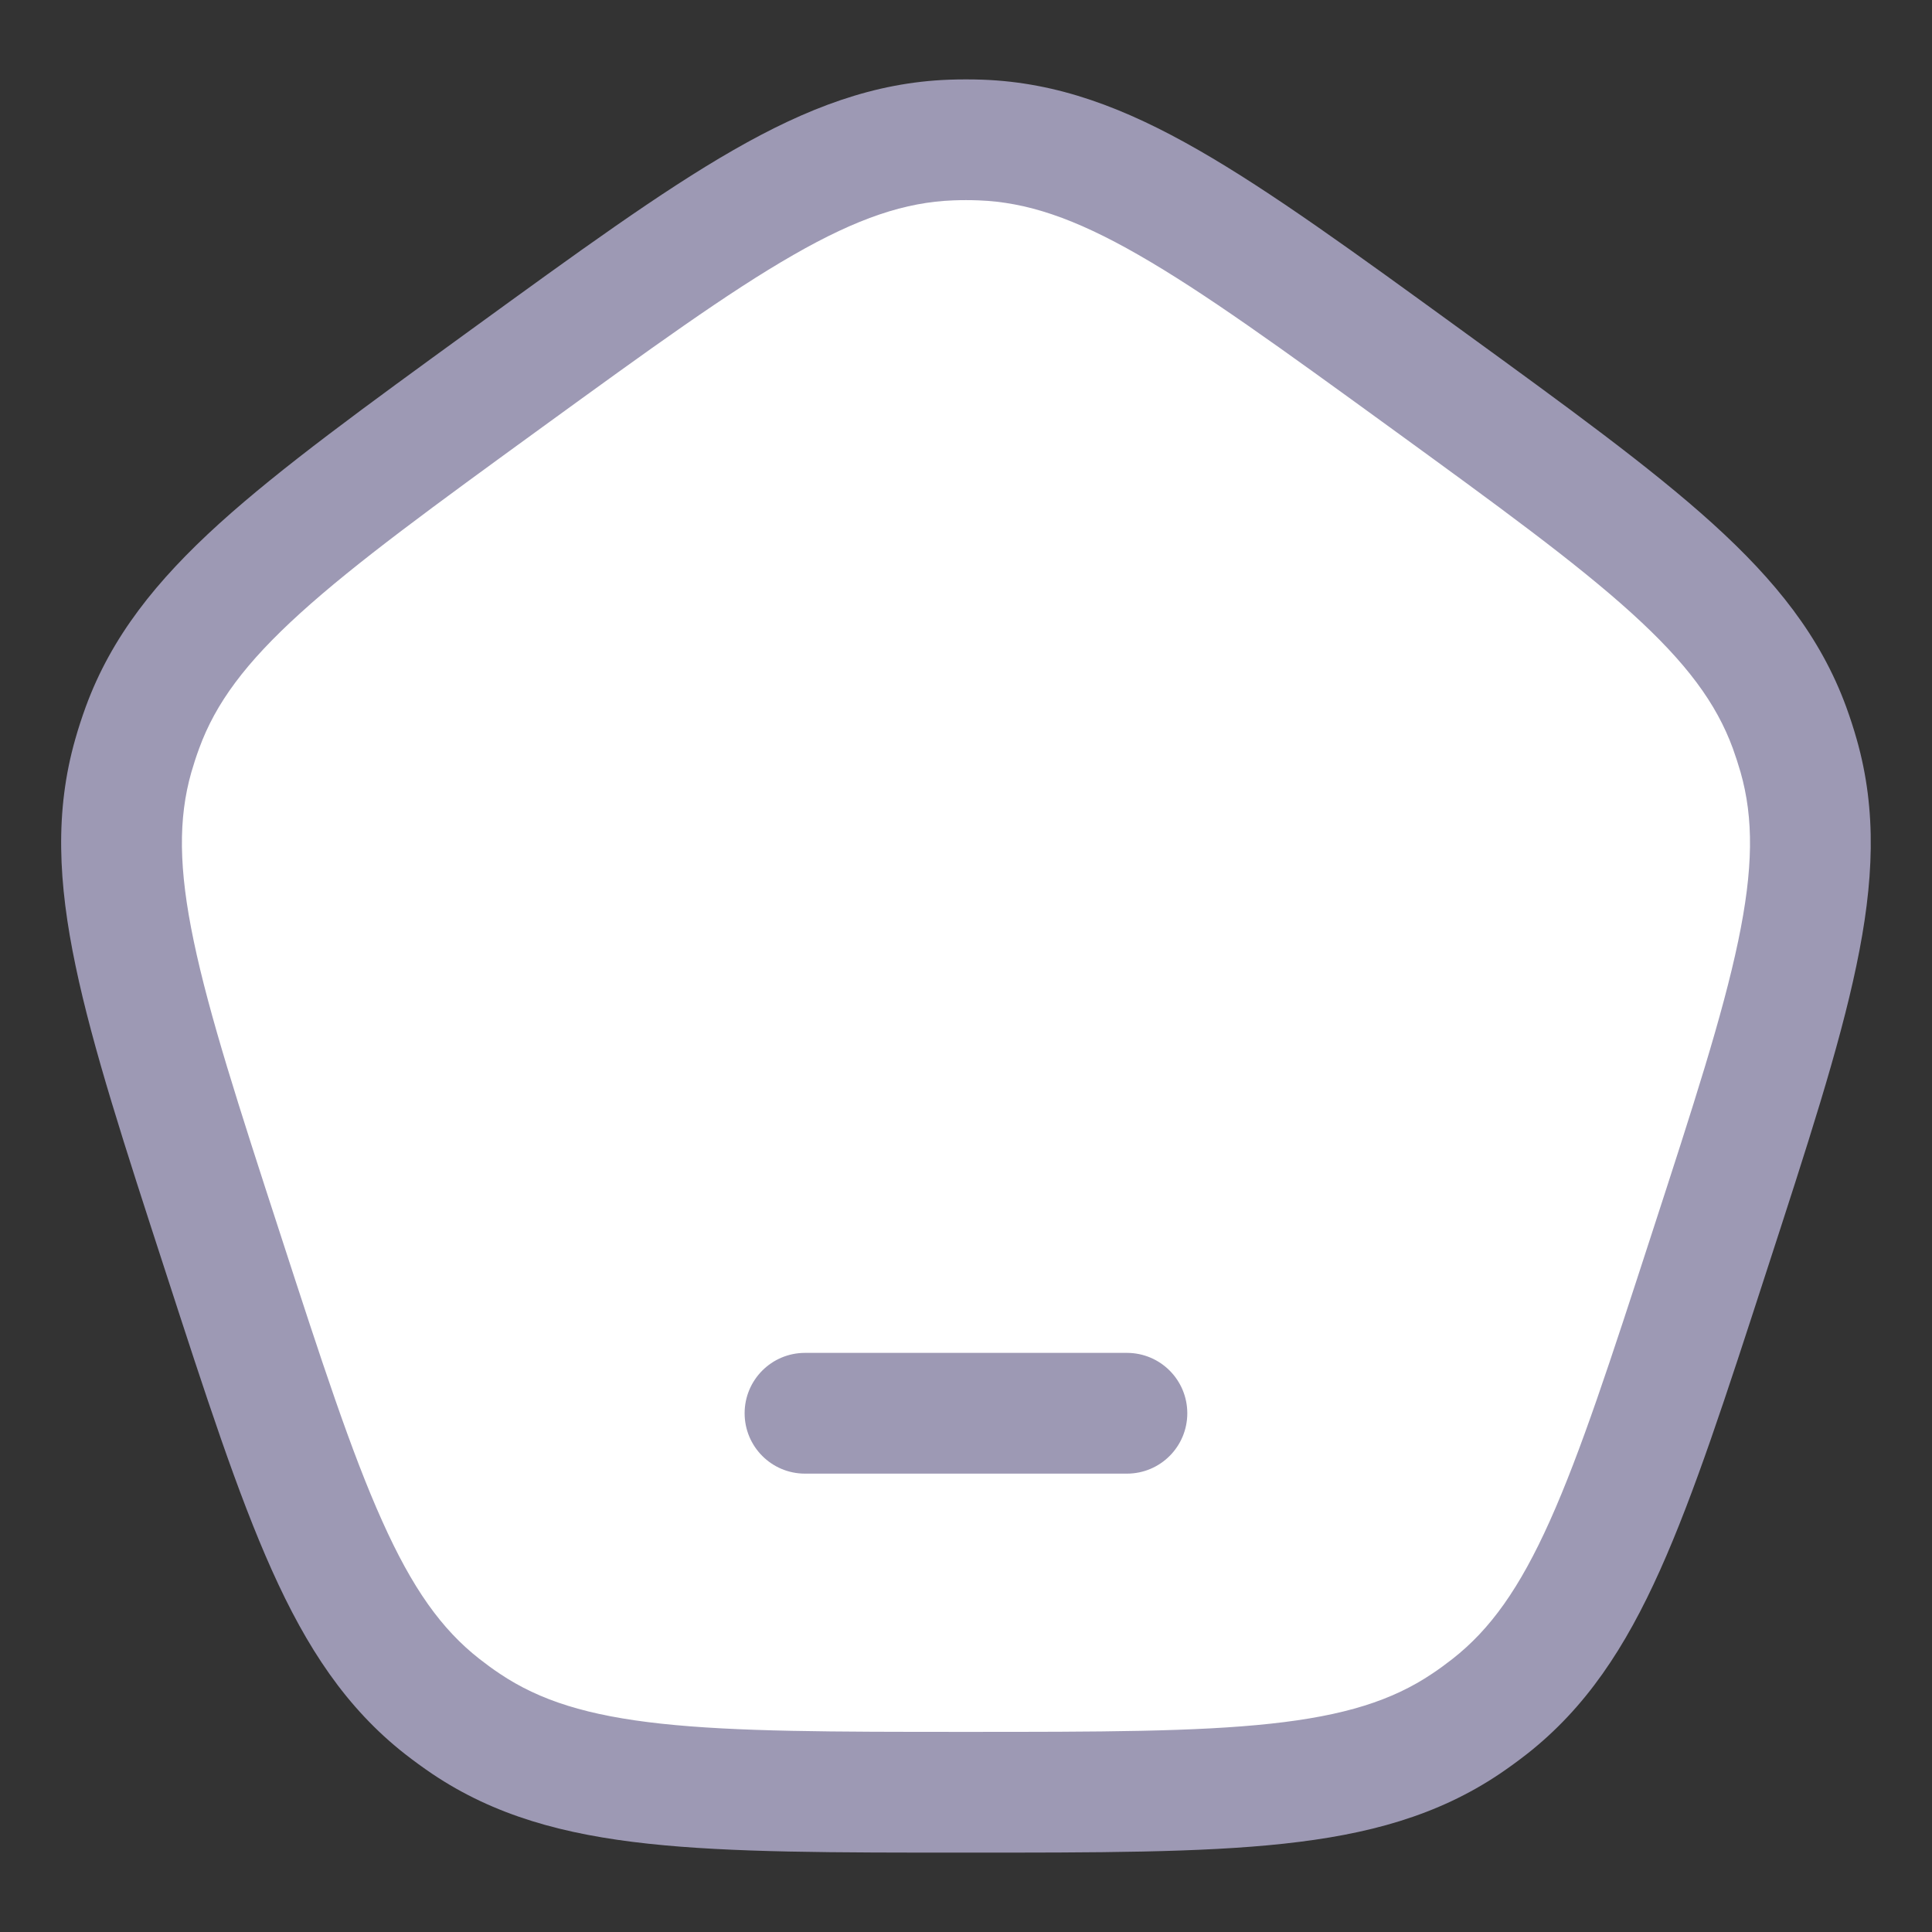 <svg width="24" height="24" viewBox="0 0 24 24" fill="none" xmlns="http://www.w3.org/2000/svg">
<rect x="0" y="0" width="24" height="24" fill="#333333" stroke="none"/>
<path d="M6.293 4.702C8.96 2.764 10.293 1.795 11.816 1.739C11.938 1.735 12.061 1.735 12.183 1.739C13.706 1.795 15.039 2.764 17.706 4.702C20.373 6.639 21.706 7.608 22.23 9.039C22.272 9.154 22.31 9.27 22.343 9.388C22.761 10.853 22.251 12.421 21.233 15.556C20.214 18.691 19.705 20.258 18.506 21.199C18.409 21.274 18.31 21.346 18.209 21.414C16.944 22.264 15.296 22.264 11.999 22.264C8.703 22.264 7.055 22.264 5.79 21.414C5.689 21.346 5.59 21.274 5.494 21.199C4.294 20.258 3.785 18.691 2.766 15.556C1.748 12.421 1.239 10.853 1.656 9.388C1.689 9.27 1.727 9.154 1.769 9.039C2.293 7.608 3.626 6.639 6.293 4.702Z" fill="white"/>
<path d="M2.766 15.556L3.48 15.324L2.766 15.556ZM1.656 9.388L2.377 9.593L1.656 9.388ZM6.293 4.702L5.852 4.095L6.293 4.702ZM1.769 9.039L2.474 9.297L1.769 9.039ZM5.79 21.414L5.372 22.037L5.79 21.414ZM5.494 21.199L5.031 21.789L5.494 21.199ZM21.233 15.556L20.519 15.324L21.233 15.556ZM18.506 21.199L18.968 21.789L18.506 21.199ZM18.209 21.414L18.627 22.037L18.209 21.414ZM17.706 4.702L18.147 4.095L17.706 4.702ZM22.23 9.039L21.526 9.297L22.23 9.039ZM22.343 9.388L21.622 9.593L22.343 9.388ZM12.183 1.739L12.155 2.489L12.183 1.739ZM11.816 1.739L11.844 2.489L11.816 1.739ZM10 16.806C9.585 16.806 9.25 17.142 9.25 17.556C9.25 17.97 9.585 18.306 10 18.306V16.806ZM13.999 18.306C14.414 18.306 14.749 17.97 14.749 17.556C14.749 17.142 14.414 16.806 13.999 16.806V18.306ZM3.48 15.324C2.965 13.741 2.599 12.61 2.407 11.692C2.218 10.791 2.214 10.166 2.377 9.593L0.935 9.182C0.68 10.075 0.722 10.966 0.939 11.999C1.151 13.015 1.549 14.236 2.053 15.787L3.48 15.324ZM5.852 4.095C4.532 5.054 3.493 5.808 2.724 6.504C1.942 7.213 1.384 7.91 1.065 8.781L2.474 9.297C2.678 8.737 3.049 8.234 3.731 7.616C4.426 6.986 5.387 6.287 6.734 5.308L5.852 4.095ZM2.377 9.593C2.406 9.493 2.438 9.394 2.474 9.297L1.065 8.781C1.017 8.913 0.973 9.047 0.935 9.182L2.377 9.593ZM11.999 21.514C10.335 21.514 9.146 21.513 8.214 21.412C7.299 21.313 6.703 21.124 6.208 20.791L5.372 22.037C6.142 22.554 7.003 22.79 8.052 22.903C9.084 23.015 10.368 23.014 11.999 23.014V21.514ZM2.053 15.787C2.557 17.34 2.953 18.561 3.378 19.507C3.81 20.47 4.301 21.216 5.031 21.789L5.956 20.608C5.487 20.241 5.123 19.733 4.747 18.893C4.362 18.037 3.994 16.907 3.48 15.324L2.053 15.787ZM6.208 20.791C6.122 20.734 6.038 20.672 5.956 20.608L5.031 21.789C5.141 21.875 5.255 21.958 5.372 22.037L6.208 20.791ZM20.519 15.324C20.005 16.907 19.637 18.037 19.253 18.893C18.876 19.733 18.512 20.241 18.043 20.608L18.968 21.789C19.698 21.216 20.189 20.47 20.621 19.507C21.046 18.561 21.442 17.34 21.946 15.787L20.519 15.324ZM11.999 23.014C13.631 23.014 14.915 23.015 15.947 22.903C16.996 22.79 17.857 22.554 18.627 22.037L17.791 20.791C17.296 21.124 16.701 21.313 15.785 21.412C14.853 21.513 13.664 21.514 11.999 21.514V23.014ZM18.043 20.608C17.961 20.672 17.877 20.734 17.791 20.791L18.627 22.037C18.744 21.958 18.858 21.875 18.968 21.789L18.043 20.608ZM17.265 5.308C18.612 6.287 19.573 6.986 20.268 7.616C20.95 8.234 21.321 8.737 21.526 9.297L22.934 8.781C22.615 7.91 22.057 7.213 21.275 6.504C20.506 5.808 19.467 5.054 18.147 4.095L17.265 5.308ZM21.946 15.787C22.45 14.236 22.848 13.015 23.06 11.999C23.277 10.966 23.319 10.075 23.064 9.182L21.622 9.593C21.785 10.166 21.781 10.791 21.592 11.692C21.4 12.61 21.034 13.741 20.519 15.324L21.946 15.787ZM21.526 9.297C21.561 9.394 21.593 9.493 21.622 9.593L23.064 9.182C23.026 9.047 22.982 8.913 22.934 8.781L21.526 9.297ZM18.147 4.095C16.826 3.136 15.789 2.38 14.888 1.864C13.973 1.339 13.138 1.024 12.21 0.99L12.155 2.489C12.751 2.511 13.344 2.708 14.142 3.166C14.956 3.632 15.918 4.33 17.265 5.308L18.147 4.095ZM6.734 5.308C8.081 4.33 9.043 3.632 9.857 3.166C10.655 2.708 11.248 2.511 11.844 2.489L11.789 0.99C10.861 1.024 10.026 1.339 9.111 1.864C8.21 2.38 7.173 3.136 5.852 4.095L6.734 5.308ZM12.21 0.99C12.07 0.985 11.929 0.985 11.789 0.99L11.844 2.489C11.947 2.485 12.052 2.485 12.155 2.489L12.21 0.99ZM10 18.306H13.999V16.806H10V18.306Z" fill="#9D99B4"/>
</svg>
